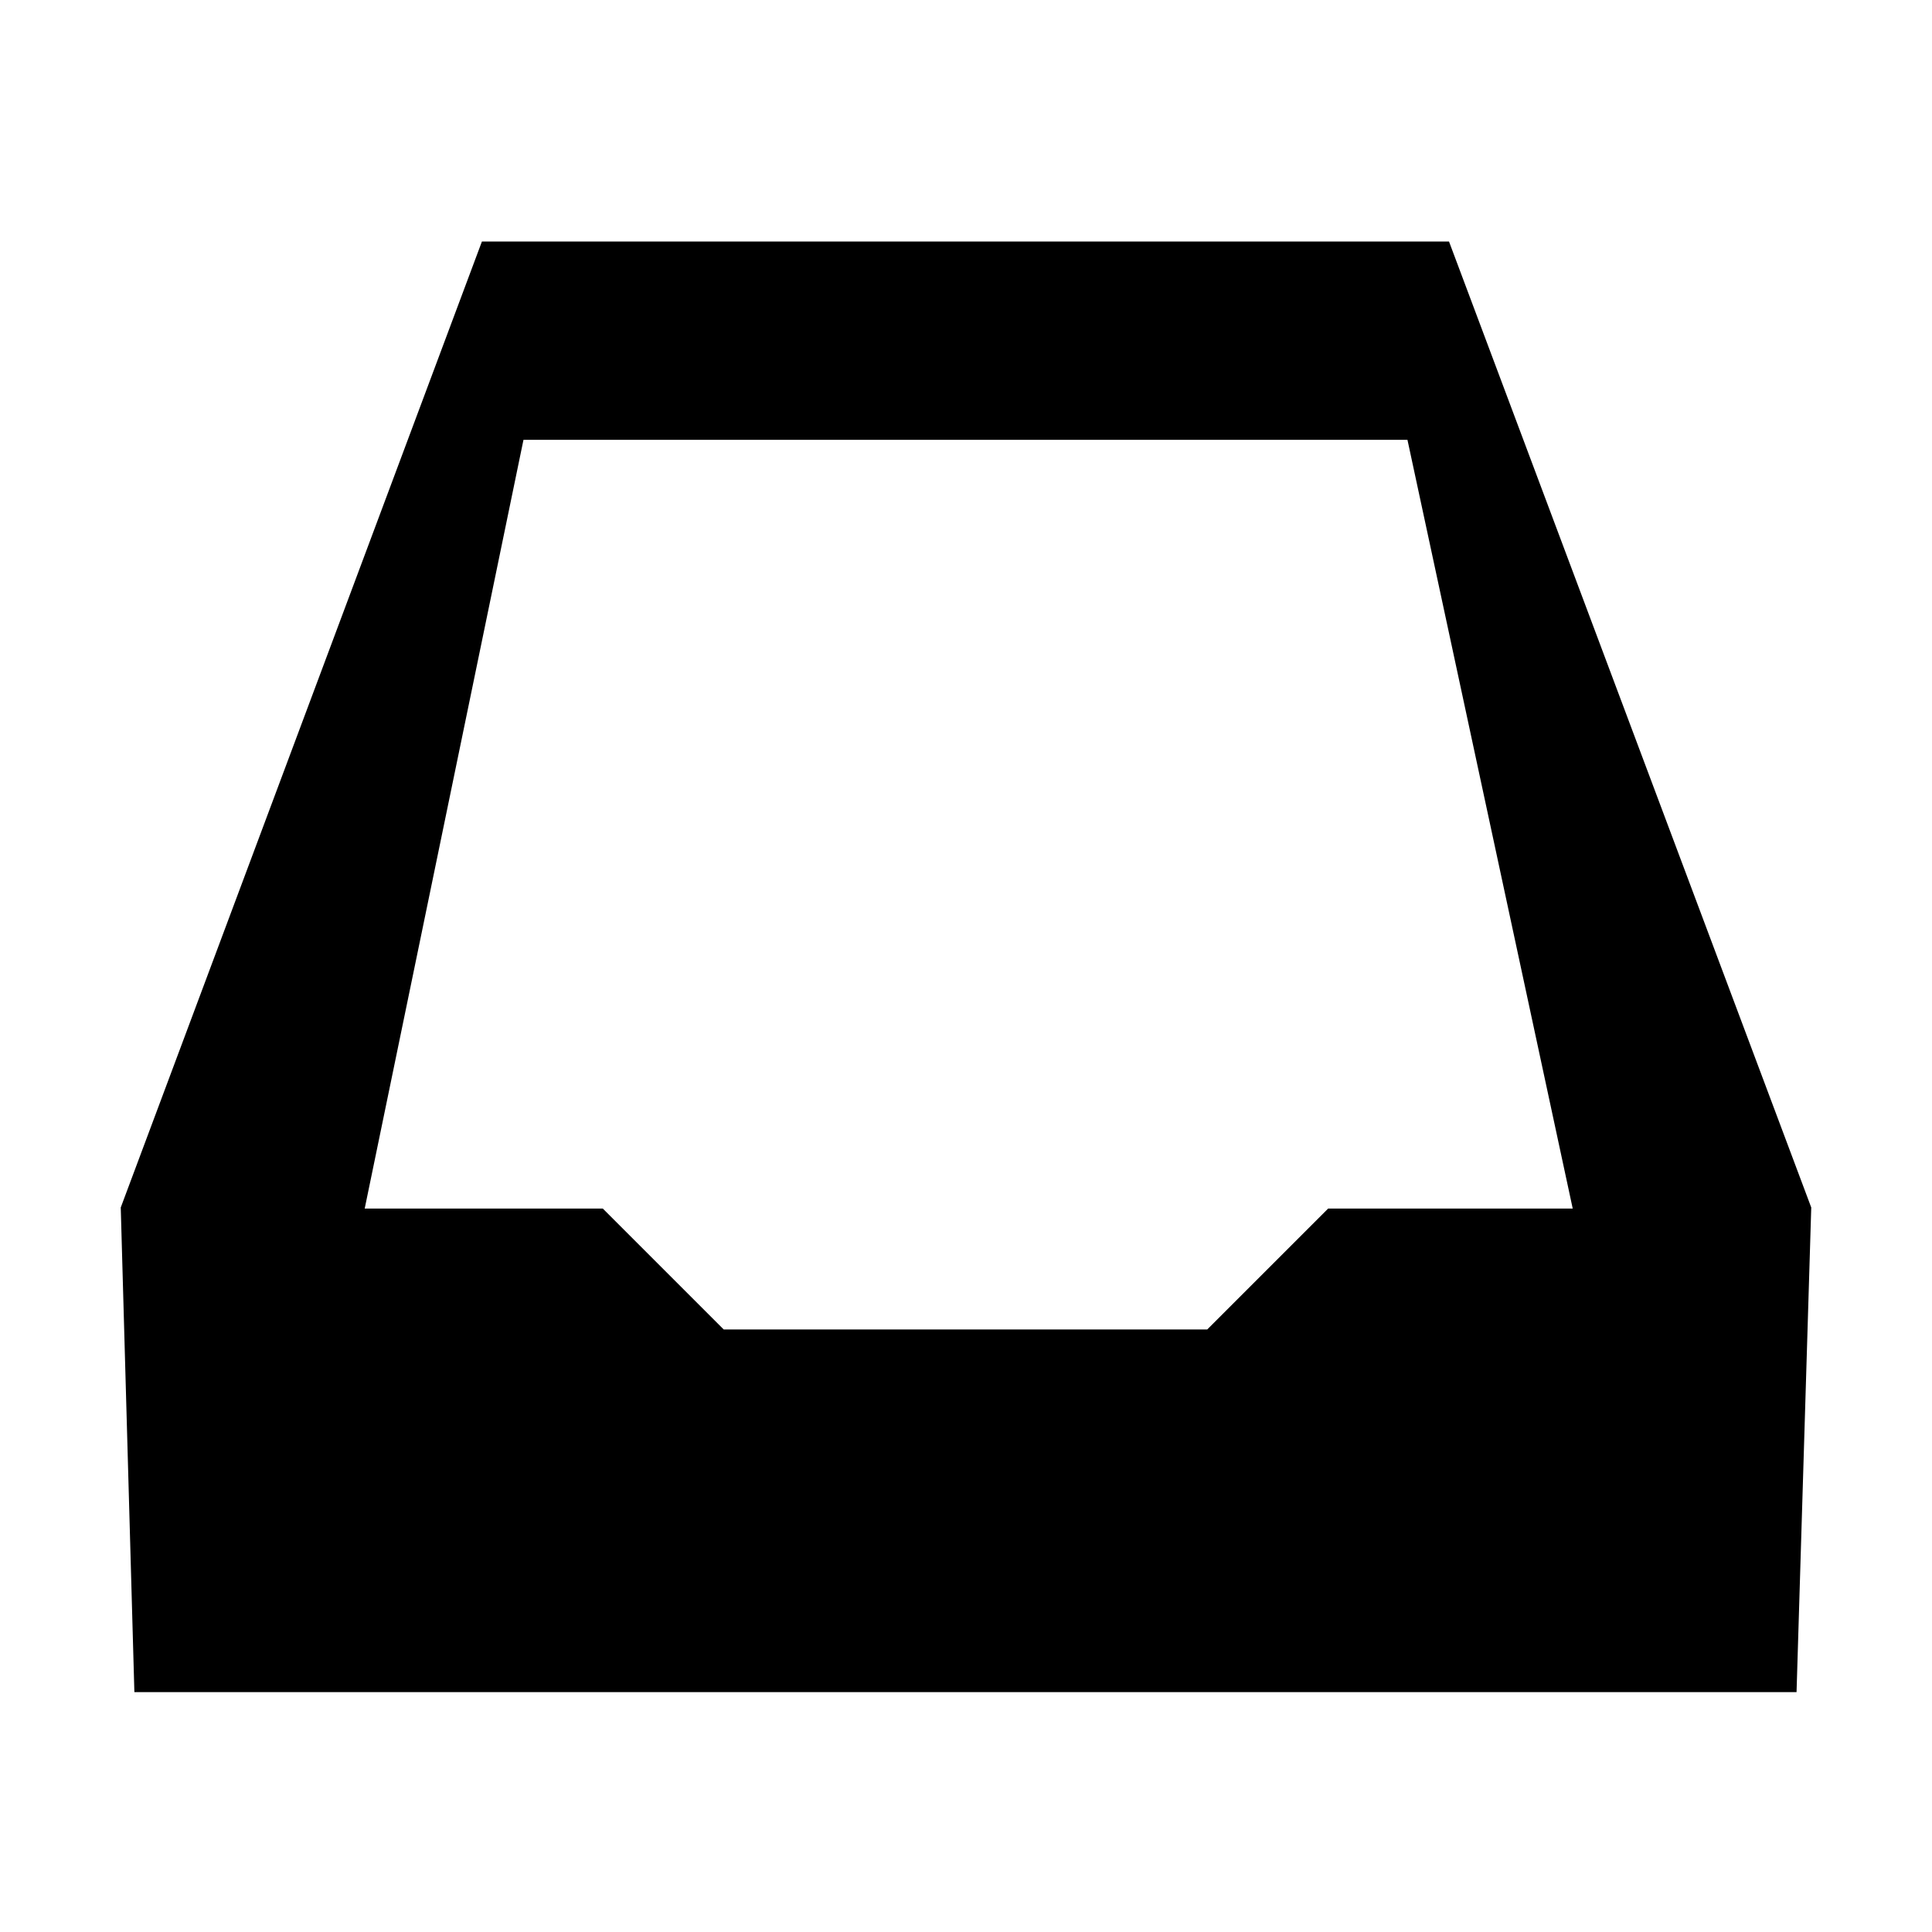 <?xml version="1.0" encoding="utf-8"?>
<!-- Generator: Adobe Illustrator 16.1.0, SVG Export Plug-In . SVG Version: 6.00 Build 0)  -->
<!DOCTYPE svg PUBLIC "-//W3C//DTD SVG 1.1//EN" "http://www.w3.org/Graphics/SVG/1.1/DTD/svg11.dtd">
<svg version="1.1" id="Layer_1" xmlns="http://www.w3.org/2000/svg" xmlns:xlink="http://www.w3.org/1999/xlink" x="0px" y="0px"
	 width="512px" height="512px" viewBox="0 0 512 512" enable-background="new 0 0 512 512" xml:space="preserve">
<g>
</g>
<path d="M384,64H255.858H127.715L32,320l3.612,128.429h440.491L480,320L384,64z M319.929,352.321H191.786l-32.036-32.035H96.649
	l42.078-203.728h117.131h117.131l43.799,203.728h-64.822L319.929,352.321z"/>
</svg>
